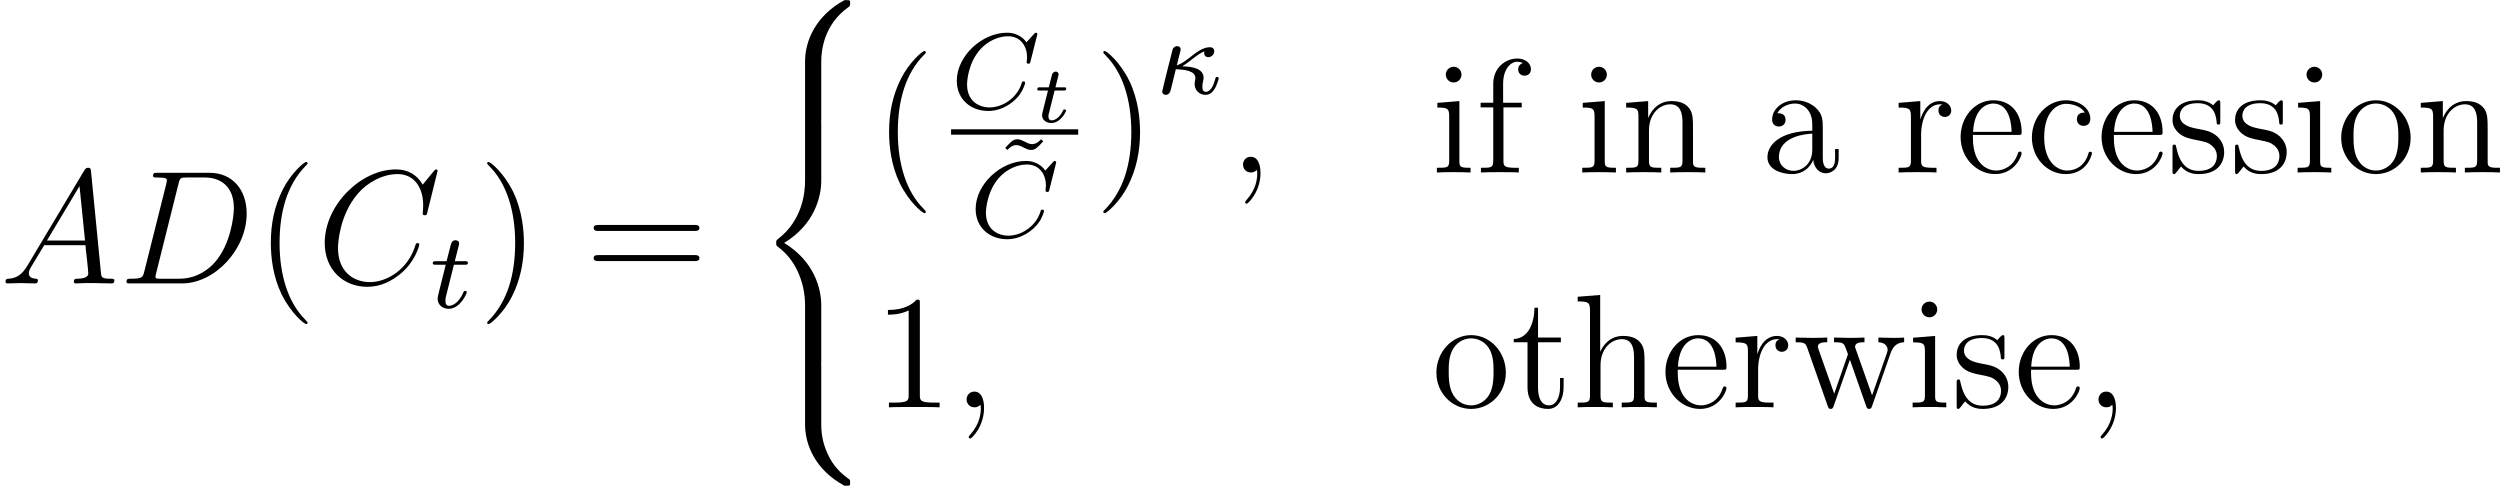 <?xml version='1.0' encoding='UTF-8'?>
<!-- This file was generated by dvisvgm 3.0.3 -->
<svg version='1.1' xmlns='http://www.w3.org/2000/svg' xmlns:xlink='http://www.w3.org/1999/xlink' width='184.544pt' height='35.856pt' viewBox='130.221 157.56 184.544 35.856'>
<defs>
<use id='g38-97' xlink:href='#g35-97' transform='scale(.833)'/>
<use id='g38-99' xlink:href='#g35-99' transform='scale(.833)'/>
<use id='g38-101' xlink:href='#g35-101' transform='scale(.833)'/>
<use id='g38-102' xlink:href='#g35-102' transform='scale(.833)'/>
<use id='g38-104' xlink:href='#g35-104' transform='scale(.833)'/>
<use id='g38-105' xlink:href='#g35-105' transform='scale(.833)'/>
<use id='g38-110' xlink:href='#g35-110' transform='scale(.833)'/>
<use id='g38-111' xlink:href='#g35-111' transform='scale(.833)'/>
<use id='g38-114' xlink:href='#g35-114' transform='scale(.833)'/>
<use id='g38-115' xlink:href='#g35-115' transform='scale(.833)'/>
<use id='g38-116' xlink:href='#g35-116' transform='scale(.833)'/>
<use id='g38-119' xlink:href='#g35-119' transform='scale(.833)'/>
<path id='g35-97' d='M6.8-1.277V-2.08H6.484V-1.277C6.484-.459 6.14-.344 5.939-.344C5.394-.344 5.394-1.105 5.394-1.32V-3.83C5.394-4.605 5.394-5.179 4.763-5.738C4.261-6.198 3.615-6.398 2.984-6.398C1.808-6.398 .904-5.624 .904-4.691C.904-4.275 1.176-4.074 1.506-4.074C1.851-4.074 2.095-4.318 2.095-4.663C2.095-5.251 1.578-5.251 1.363-5.251C1.693-5.853 2.381-6.111 2.955-6.111C3.615-6.111 4.462-5.566 4.462-4.275V-3.701C1.578-3.658 .488-2.453 .488-1.349C.488-.215 1.808 .143 2.683 .143C3.63 .143 4.275-.43 4.548-1.119C4.605-.445 5.05 .072 5.667 .072C5.968 .072 6.8-.129 6.8-1.277ZM4.462-2.023C4.462-.617 3.414-.143 2.798-.143C2.095-.143 1.506-.66 1.506-1.349C1.506-3.242 3.945-3.414 4.462-3.443V-2.023Z'/>
<path id='g35-99' d='M5.825-1.707C5.825-1.836 5.724-1.836 5.681-1.836C5.552-1.836 5.538-1.793 5.495-1.621C5.179-.603 4.404-.172 3.63-.172C2.754-.172 1.592-.933 1.592-3.113C1.592-5.495 2.812-6.083 3.529-6.083C4.074-6.083 4.863-5.868 5.193-5.308C5.021-5.308 4.49-5.308 4.49-4.72C4.49-4.376 4.734-4.132 5.079-4.132C5.409-4.132 5.681-4.333 5.681-4.749C5.681-5.71 4.677-6.398 3.515-6.398C1.836-6.398 .502-4.906 .502-3.099C.502-1.262 1.879 .143 3.5 .143C5.394 .143 5.825-1.578 5.825-1.707Z'/>
<path id='g35-101' d='M5.839-1.707C5.839-1.793 5.767-1.851 5.681-1.851C5.566-1.851 5.538-1.779 5.509-1.707C5.136-.502 4.175-.172 3.572-.172S1.521-.574 1.521-3.056V-3.328H5.495C5.81-3.328 5.839-3.328 5.839-3.601C5.839-5.05 5.064-6.398 3.328-6.398C1.693-6.398 .43-4.921 .43-3.142C.43-1.248 1.894 .143 3.486 .143C5.193 .143 5.839-1.406 5.839-1.707ZM4.949-3.601H1.535C1.65-5.853 2.912-6.111 3.314-6.111C4.849-6.111 4.935-4.089 4.949-3.601Z'/>
<path id='g35-102' d='M4.906-9.153C4.906-9.684 4.39-10.1 3.701-10.1C2.697-10.1 1.564-9.325 1.564-7.862V-6.183H.445V-5.767H1.564V-1.062C1.564-.416 1.406-.416 .473-.416V0C.875-.029 1.664-.029 2.095-.029C2.482-.029 3.5-.029 3.83 0V-.416H3.544C2.496-.416 2.468-.574 2.468-1.09V-5.767H4.089V-6.183H2.439V-7.862C2.439-9.153 3.099-9.813 3.687-9.813C3.802-9.813 4.017-9.784 4.189-9.698C4.132-9.684 3.773-9.555 3.773-9.139C3.773-8.809 4.003-8.579 4.333-8.579C4.677-8.579 4.906-8.809 4.906-9.153Z'/>
<path id='g35-104' d='M7.474 0V-.416C6.757-.416 6.398-.416 6.384-.846V-3.486C6.384-4.82 6.384-5.222 6.054-5.681C5.638-6.241 4.964-6.327 4.476-6.327C3.242-6.327 2.668-5.394 2.468-4.949H2.453V-9.956L.459-9.798V-9.382C1.435-9.382 1.549-9.282 1.549-8.579V-1.062C1.549-.416 1.392-.416 .459-.416V0C.832-.029 1.607-.029 2.008-.029C2.425-.029 3.199-.029 3.572 0V-.416C2.654-.416 2.482-.416 2.482-1.062V-3.73C2.482-5.236 3.472-6.04 4.361-6.04S5.452-5.308 5.452-4.433V-1.062C5.452-.416 5.294-.416 4.361-.416V0C4.734-.029 5.509-.029 5.911-.029C6.327-.029 7.101-.029 7.474 0Z'/>
<path id='g35-105' d='M3.457 0V-.416C2.525-.416 2.468-.488 2.468-1.047V-6.327L.516-6.169V-5.753C1.435-5.753 1.564-5.667 1.564-4.964V-1.062C1.564-.416 1.406-.416 .473-.416V0C.875-.029 1.564-.029 1.98-.029C2.138-.029 2.97-.029 3.457 0ZM2.654-8.665C2.654-9.095 2.31-9.368 1.965-9.368C1.564-9.368 1.262-9.052 1.262-8.665C1.262-8.292 1.578-7.976 1.951-7.976C2.381-7.976 2.654-8.321 2.654-8.665Z'/>
<path id='g35-110' d='M7.474 0V-.416C6.757-.416 6.398-.416 6.384-.846V-3.486C6.384-4.82 6.384-5.222 6.054-5.681C5.638-6.241 4.964-6.327 4.476-6.327C3.084-6.327 2.539-5.136 2.425-4.849H2.41V-6.327L.459-6.169V-5.753C1.435-5.753 1.549-5.652 1.549-4.949V-1.062C1.549-.416 1.392-.416 .459-.416V0C.832-.029 1.607-.029 2.008-.029C2.425-.029 3.199-.029 3.572 0V-.416C2.654-.416 2.482-.416 2.482-1.062V-3.73C2.482-5.236 3.472-6.04 4.361-6.04S5.452-5.308 5.452-4.433V-1.062C5.452-.416 5.294-.416 4.361-.416V0C4.734-.029 5.509-.029 5.911-.029C6.327-.029 7.101-.029 7.474 0Z'/>
<path id='g35-111' d='M6.585-3.07C6.585-4.921 5.179-6.398 3.515-6.398C1.793-6.398 .43-4.878 .43-3.07C.43-1.234 1.865 .143 3.5 .143C5.193 .143 6.585-1.262 6.585-3.07ZM5.495-3.199C5.495-2.697 5.495-1.808 5.122-1.133C4.72-.445 4.06-.172 3.515-.172C2.984-.172 2.338-.402 1.922-1.105C1.535-1.75 1.521-2.597 1.521-3.199C1.521-3.744 1.521-4.619 1.965-5.265C2.367-5.882 2.998-6.111 3.5-6.111C4.06-6.111 4.663-5.853 5.05-5.294C5.495-4.634 5.495-3.73 5.495-3.199Z'/>
<path id='g35-114' d='M5.064-5.495C5.064-5.925 4.677-6.327 4.06-6.327C2.841-6.327 2.425-5.007 2.338-4.734H2.324V-6.327L.402-6.169V-5.753C1.377-5.753 1.492-5.652 1.492-4.949V-1.062C1.492-.416 1.334-.416 .402-.416V0C.803-.029 1.592-.029 2.023-.029C2.41-.029 3.429-.029 3.759 0V-.416H3.472C2.425-.416 2.396-.574 2.396-1.09V-3.343C2.396-4.734 2.97-6.04 4.074-6.04C4.189-6.04 4.218-6.04 4.275-6.025C4.16-5.968 3.931-5.882 3.931-5.495C3.931-5.079 4.261-4.921 4.49-4.921C4.777-4.921 5.064-5.107 5.064-5.495Z'/>
<path id='g35-115' d='M5.05-1.822C5.05-2.597 4.576-3.056 4.447-3.185C3.931-3.63 3.544-3.716 2.597-3.888C2.166-3.974 1.119-4.175 1.119-5.036C1.119-5.48 1.42-6.14 2.711-6.14C4.275-6.14 4.361-4.806 4.39-4.361C4.404-4.246 4.505-4.246 4.548-4.246C4.706-4.246 4.706-4.318 4.706-4.576V-6.068C4.706-6.327 4.706-6.398 4.562-6.398C4.447-6.398 4.175-6.083 4.074-5.954C3.63-6.312 3.185-6.398 2.726-6.398C.99-6.398 .473-5.452 .473-4.663C.473-4.505 .473-4.003 1.019-3.5C1.478-3.099 1.965-2.998 2.625-2.869C3.414-2.711 3.601-2.668 3.96-2.381C4.218-2.166 4.404-1.851 4.404-1.449C4.404-.832 4.046-.143 2.783-.143C1.836-.143 1.148-.689 .832-2.123C.775-2.381 .76-2.41 .76-2.41C.732-2.468 .674-2.468 .631-2.468C.473-2.468 .473-2.396 .473-2.138V-.187C.473 .072 .473 .143 .617 .143C.689 .143 .703 .129 .947-.172C1.019-.273 1.019-.301 1.234-.531C1.779 .143 2.554 .143 2.798 .143C4.304 .143 5.05-.689 5.05-1.822Z'/>
<path id='g35-116' d='M4.677-1.779V-2.597H4.361V-1.808C4.361-.775 3.945-.172 3.386-.172C2.41-.172 2.41-1.506 2.41-1.75V-5.767H4.433V-6.183H2.41V-8.823H2.095C2.08-7.474 1.564-6.097 .258-6.054V-5.767H1.478V-1.779C1.478-.187 2.539 .143 3.3 .143C4.203 .143 4.677-.746 4.677-1.779Z'/>
<path id='g35-119' d='M9.87-5.767V-6.183C9.512-6.155 9.253-6.155 8.809-6.155L7.589-6.183V-5.767C8.235-5.738 8.407-5.351 8.407-5.079C8.407-5.079 8.407-4.964 8.349-4.82L7.03-1.062L5.595-5.122C5.523-5.294 5.523-5.322 5.523-5.365C5.523-5.767 6.054-5.767 6.355-5.767V-6.183C5.954-6.155 5.365-6.155 4.949-6.155L3.658-6.183V-5.767C4.203-5.767 4.39-5.738 4.548-5.552C4.619-5.466 4.792-4.992 4.892-4.706L3.673-1.205L2.295-5.107C2.224-5.294 2.224-5.322 2.224-5.38C2.224-5.767 2.783-5.767 3.056-5.767V-6.183C2.697-6.155 1.98-6.155 1.592-6.155L.258-6.183V-5.767C.99-5.767 1.133-5.71 1.291-5.251L3.099-.115C3.156 .043 3.199 .143 3.357 .143C3.486 .143 3.558 .1 3.63-.129L5.064-4.218L6.499-.129C6.571 .1 6.642 .143 6.771 .143C6.929 .143 6.972 .043 7.03-.115L8.679-4.82C8.995-5.724 9.626-5.753 9.87-5.767Z'/>
<path id='g20-126' d='M3.523-5.045L3.363-5.197C3.037-4.838 2.79-4.838 2.702-4.838C2.519-4.838 2.351-4.918 2.16-5.021C1.945-5.125 1.801-5.197 1.618-5.197C1.307-5.197 1.148-5.029 .717-4.559L.877-4.407C1.203-4.766 1.451-4.766 1.538-4.766C1.722-4.766 1.889-4.686 2.08-4.583C2.295-4.479 2.439-4.407 2.622-4.407C2.933-4.407 3.092-4.575 3.523-5.045Z'/>
<path id='g17-20' d='M4.623-1.14C4.623-1.219 4.559-1.243 4.503-1.243C4.407-1.243 4.392-1.196 4.36-1.052C4.256-.677 4.049-.143 3.674-.143C3.467-.143 3.419-.319 3.419-.534C3.419-.638 3.427-.733 3.467-.917C3.491-1.012 3.507-1.084 3.507-1.18C3.507-1.881 2.622-2.016 1.929-2.024C2.192-2.184 2.542-2.455 2.734-2.606C3.22-2.989 3.427-3.068 3.571-3.132C3.555-3.1 3.547-3.037 3.547-2.997C3.547-2.837 3.658-2.702 3.858-2.702C4.089-2.702 4.296-2.893 4.296-3.14C4.296-3.3 4.2-3.435 3.969-3.435C3.459-3.435 2.957-3.045 2.582-2.75C2.112-2.383 1.865-2.208 1.53-2.096L1.674-2.678C1.73-2.869 1.817-3.228 1.817-3.268C1.817-3.435 1.69-3.515 1.554-3.515C1.49-3.515 1.307-3.475 1.227-3.292C1.211-3.236 .454-.247 .454-.167C.454 .016 .606 .08 .709 .08C.988 .08 1.052-.167 1.092-.319L1.459-1.809C2.128-1.785 2.901-1.69 2.901-1.164C2.901-1.084 2.885-.996 2.869-.948C2.861-.885 2.845-.757 2.845-.733C2.845-.255 3.196 .08 3.658 .08C3.977 .08 4.184-.143 4.296-.319C4.495-.614 4.623-1.092 4.623-1.14Z'/>
<path id='g17-67' d='M6.344-5.396C6.352-5.428 6.368-5.475 6.368-5.515C6.368-5.571 6.32-5.611 6.265-5.611S6.185-5.587 6.121-5.515L5.563-4.902C5.491-5.005 5.069-5.611 4.136-5.611C2.287-5.611 .422-3.897 .422-2.064C.422-.677 1.474 .167 2.742 .167C3.786 .167 4.67-.47 5.101-1.092C5.364-1.482 5.467-1.865 5.467-1.913C5.467-1.985 5.42-2.016 5.348-2.016C5.252-2.016 5.236-1.977 5.212-1.889C4.878-.789 3.802-.096 2.845-.096C2.032-.096 1.18-.574 1.18-1.793C1.18-2.048 1.267-3.379 2.152-4.376C2.75-5.045 3.563-5.348 4.192-5.348C5.197-5.348 5.611-4.543 5.611-3.786C5.611-3.674 5.579-3.523 5.579-3.427C5.579-3.324 5.683-3.324 5.715-3.324C5.818-3.324 5.834-3.355 5.866-3.499L6.344-5.396Z'/>
<path id='g17-116' d='M2.71-1.14C2.71-1.227 2.638-1.243 2.59-1.243C2.503-1.243 2.495-1.211 2.439-1.092C2.279-.709 1.881-.143 1.395-.143C1.227-.143 1.132-.255 1.132-.518C1.132-.669 1.156-.757 1.18-.861L1.761-3.172H2.542C2.694-3.172 2.79-3.172 2.79-3.324C2.79-3.435 2.686-3.435 2.55-3.435H1.825L2.112-4.567C2.144-4.686 2.144-4.734 2.144-4.734C2.144-4.902 2.016-4.981 1.881-4.981C1.61-4.981 1.554-4.766 1.467-4.407L1.219-3.435H.454C.303-3.435 .199-3.435 .199-3.284C.199-3.172 .303-3.172 .438-3.172H1.156L.677-1.259C.63-1.06 .558-.781 .558-.669C.558-.191 .948 .08 1.371 .08C2.224 .08 2.71-1.044 2.71-1.14Z'/>
<path id='g16-116' d='M2.451-.861C2.451-.879 2.439-.944 2.337-.944C2.26-.944 2.248-.915 2.218-.843C2.014-.395 1.674-.137 1.381-.137C1.16-.137 1.154-.359 1.154-.436C1.154-.52 1.154-.532 1.184-.646L1.608-2.337H2.26C2.379-2.337 2.463-2.337 2.463-2.487C2.463-2.576 2.385-2.576 2.277-2.576H1.668L1.877-3.401C1.901-3.491 1.901-3.533 1.901-3.533C1.901-3.676 1.787-3.736 1.692-3.736C1.62-3.736 1.465-3.694 1.411-3.503C1.387-3.407 1.447-3.622 1.178-2.576H.532C.406-2.576 .4-2.57 .377-2.552C.347-2.529 .323-2.451 .323-2.421C.341-2.337 .395-2.337 .514-2.337H1.118L.765-.927C.729-.789 .681-.586 .681-.514C.681-.167 .992 .06 1.357 .06C2.044 .06 2.451-.759 2.451-.861Z'/>
<path id='g28-56' d='M7.153 .249C7.153 .02 7.143 .01 6.894 .01H6.735C4.593 1.166 3.826 3.049 3.826 4.513V8.797C3.826 9.056 3.836 9.066 4.105 9.066H4.742C5.011 9.066 5.021 9.056 5.021 8.797V4.513C5.021 3.696 5.24 1.793 7.014 .538C7.143 .438 7.153 .428 7.153 .249Z'/>
<path id='g28-58' d='M7.153 8.717C7.153 8.538 7.143 8.528 7.103 8.498C6.795 8.269 6.077 7.761 5.609 6.844C5.22 6.087 5.021 5.32 5.021 4.453V.169C5.021-.09 5.011-.1 4.742-.1H4.105C3.836-.1 3.826-.09 3.826 .169V4.453C3.826 5.928 4.593 7.811 6.735 8.956H6.894C7.143 8.956 7.153 8.946 7.153 8.717Z'/>
<path id='g28-60' d='M5.021 17.763V13.559C5.021 12.354 4.513 10.321 2.281 8.966C4.533 7.601 5.021 5.549 5.021 4.374V.169C5.021-.09 5.011-.1 4.742-.1H4.105C3.836-.1 3.826-.09 3.826 .169V4.384C3.826 5.22 3.646 7.293 1.813 8.687C1.704 8.777 1.694 8.787 1.694 8.966S1.704 9.156 1.813 9.245C2.072 9.445 2.76 9.973 3.238 10.979C3.626 11.776 3.826 12.663 3.826 13.549V17.763C3.826 18.022 3.836 18.032 4.105 18.032H4.742C5.011 18.032 5.021 18.022 5.021 17.763Z'/>
<path id='g21-40' d='M3.885 2.905C3.885 2.869 3.885 2.845 3.682 2.642C2.487 1.435 1.817-.538 1.817-2.977C1.817-5.296 2.379-7.293 3.766-8.703C3.885-8.811 3.885-8.835 3.885-8.871C3.885-8.942 3.826-8.966 3.778-8.966C3.622-8.966 2.642-8.106 2.056-6.934C1.447-5.727 1.172-4.447 1.172-2.977C1.172-1.913 1.339-.49 1.961 .789C2.666 2.224 3.646 3.001 3.778 3.001C3.826 3.001 3.885 2.977 3.885 2.905Z'/>
<path id='g21-41' d='M3.371-2.977C3.371-3.885 3.252-5.368 2.582-6.755C1.877-8.189 .897-8.966 .765-8.966C.717-8.966 .658-8.942 .658-8.871C.658-8.835 .658-8.811 .861-8.608C2.056-7.4 2.726-5.428 2.726-2.989C2.726-.669 2.164 1.327 .777 2.738C.658 2.845 .658 2.869 .658 2.905C.658 2.977 .717 3.001 .765 3.001C.921 3.001 1.901 2.14 2.487 .968C3.096-.251 3.371-1.542 3.371-2.977Z'/>
<path id='g21-49' d='M4.902 0V-.347H4.531C3.479-.347 3.443-.49 3.443-.921V-7.663C3.443-7.938 3.443-7.95 3.204-7.95C2.917-7.627 2.319-7.185 1.088-7.185V-6.838C1.363-6.838 1.961-6.838 2.618-7.149V-.921C2.618-.49 2.582-.347 1.53-.347H1.16V0C1.482-.024 2.642-.024 3.037-.024S4.579-.024 4.902 0Z'/>
<path id='g21-61' d='M8.452-4.089C8.452-4.316 8.249-4.316 8.07-4.316H1.028C.861-4.316 .646-4.316 .646-4.101C.646-3.873 .849-3.873 1.028-3.873H8.07C8.237-3.873 8.452-3.873 8.452-4.089ZM8.452-1.865C8.452-2.092 8.249-2.092 8.07-2.092H1.028C.861-2.092 .646-2.092 .646-1.877C.646-1.65 .849-1.65 1.028-1.65H8.07C8.237-1.65 8.452-1.65 8.452-1.865Z'/>
<path id='g18-59' d='M2.331 .048C2.331-.646 2.104-1.16 1.614-1.16C1.231-1.16 1.04-.849 1.04-.586S1.219 0 1.626 0C1.781 0 1.913-.048 2.02-.155C2.044-.179 2.068-.179 2.068-.179S2.092-.012 2.092 .048C2.092 .442 2.02 1.219 1.327 1.997C1.196 2.14 1.196 2.188 1.196 2.188C1.196 2.248 1.255 2.307 1.315 2.307C1.411 2.307 2.331 1.423 2.331 .048Z'/>
<path id='g18-65' d='M8.44-.227C8.44-.347 8.333-.347 8.153-.347C7.496-.347 7.484-.454 7.448-.813L6.719-8.273C6.695-8.512 6.647-8.536 6.516-8.536C6.396-8.536 6.324-8.512 6.217-8.333L2.032-1.327C1.614-.622 1.207-.383 .634-.347C.502-.335 .406-.335 .406-.12C.406-.048 .466 0 .55 0L1.518-.024C1.865-.024 2.248 0 2.582 0C2.654 0 2.798 0 2.798-.227C2.798-.335 2.702-.347 2.63-.347C2.355-.371 2.128-.466 2.128-.753C2.128-.921 2.2-1.052 2.355-1.315L3.264-2.821H6.312C6.324-2.714 6.324-2.618 6.336-2.511C6.372-2.2 6.516-.956 6.516-.729C6.516-.371 5.906-.347 5.715-.347C5.583-.347 5.452-.347 5.452-.132C5.452 0 5.559 0 5.631 0C5.834 0 6.073-.024 6.276-.024H6.958L8.225 0C8.309 0 8.44 0 8.44-.227ZM6.276-3.168H3.467L5.87-7.185L6.276-3.168Z'/>
<path id='g18-67' d='M7.58-2.869C7.58-2.977 7.484-2.977 7.448-2.977C7.34-2.977 7.329-2.905 7.305-2.857C6.755-.992 5.141-.096 3.945-.096C2.678-.096 1.578-.909 1.578-2.606C1.578-2.989 1.698-5.069 3.049-6.635C3.706-7.4 4.83-8.07 5.966-8.07C7.281-8.07 7.867-6.982 7.867-5.762C7.867-5.452 7.831-5.189 7.831-5.141C7.831-5.033 7.95-5.033 7.986-5.033C8.118-5.033 8.13-5.045 8.177-5.26L8.931-8.309C8.931-8.416 8.823-8.416 8.823-8.416S8.751-8.416 8.656-8.297L7.831-7.293C7.412-8.01 6.755-8.416 5.858-8.416C3.276-8.416 .598-5.798 .598-2.989C.598-.992 1.997 .251 3.742 .251C4.698 .251 5.535-.155 6.229-.741C7.269-1.614 7.58-2.774 7.58-2.869Z'/>
<path id='g18-68' d='M9.433-5.165C9.433-6.886 8.404-8.165 6.695-8.165H2.857C2.63-8.165 2.523-8.165 2.523-7.938C2.523-7.819 2.63-7.819 2.809-7.819C3.539-7.819 3.539-7.723 3.539-7.592C3.539-7.592 3.539-7.496 3.491-7.317L1.877-.885C1.769-.466 1.745-.347 .909-.347C.681-.347 .562-.347 .562-.132C.562 0 .634 0 .873 0H4.663C7.077 0 9.433-2.499 9.433-5.165ZM8.488-5.559C8.488-4.961 8.249-2.881 7.089-1.566C6.755-1.172 5.846-.347 4.471-.347H3.108C2.941-.347 2.917-.347 2.845-.359C2.714-.371 2.702-.395 2.702-.49C2.702-.574 2.726-.646 2.75-.753L4.4-7.352C4.507-7.795 4.555-7.819 5.021-7.819H6.336C7.46-7.819 8.488-7.209 8.488-5.559Z'/>
</defs>
<g id='page1'>
<use x='130.221' y='178.481' xlink:href='#g18-65'/>
<use x='138.997' y='178.481' xlink:href='#g18-68'/>
<use x='149.041' y='178.481' xlink:href='#g21-40'/>
<use x='153.593' y='178.481' xlink:href='#g18-67'/>
<use x='161.968' y='180.275' xlink:href='#g17-116'/>
<use x='165.524' y='178.481' xlink:href='#g21-41'/>
<use x='173.398' y='178.481' xlink:href='#g21-61'/>
<use x='185.823' y='157.56' xlink:href='#g28-56'/>
<use x='185.823' y='166.526' xlink:href='#g28-60'/>
<use x='185.823' y='184.459' xlink:href='#g28-58'/>
<use x='194.679' y='170.292' xlink:href='#g21-40'/>
<use x='200.427' y='165.585' xlink:href='#g17-67'/>
<use x='206.462' y='166.581' xlink:href='#g16-116'/>
<rect x='200.427' y='167.104' height='.398' width='9.384'/>
<use x='203.707' y='173.037' xlink:href='#g20-126'/>
<use x='201.819' y='175.052' xlink:href='#g17-67'/>
<use x='211.006' y='170.292' xlink:href='#g21-41'/>
<use x='215.559' y='164.481' xlink:href='#g17-20'/>
<use x='220.937' y='170.292' xlink:href='#g18-59'/>
<use x='235.894' y='170.292' xlink:href='#g38-105'/>
<use x='239.146' y='170.292' xlink:href='#g38-102'/>
<use x='246.625' y='170.292' xlink:href='#g38-105'/>
<use x='249.877' y='170.292' xlink:href='#g38-110'/>
<use x='260.282' y='170.292' xlink:href='#g38-97'/>
<use x='270.037' y='170.292' xlink:href='#g38-114'/>
<use x='274.59' y='170.292' xlink:href='#g38-101'/>
<use x='279.792' y='170.292' xlink:href='#g38-99'/>
<use x='284.995' y='170.292' xlink:href='#g38-101'/>
<use x='290.197' y='170.292' xlink:href='#g38-115'/>
<use x='294.814' y='170.292' xlink:href='#g38-115'/>
<use x='299.432' y='170.292' xlink:href='#g38-105'/>
<use x='302.684' y='170.292' xlink:href='#g38-111'/>
<use x='308.537' y='170.292' xlink:href='#g38-110'/>
<use x='194.679' y='187.627' xlink:href='#g21-49'/>
<use x='200.532' y='187.627' xlink:href='#g18-59'/>
<use x='235.894' y='187.627' xlink:href='#g38-111'/>
<use x='241.747' y='187.627' xlink:href='#g38-116'/>
<use x='246.3' y='187.627' xlink:href='#g38-104'/>
<use x='252.803' y='187.627' xlink:href='#g38-101'/>
<use x='258.006' y='187.627' xlink:href='#g38-114'/>
<use x='262.558' y='187.627' xlink:href='#g38-119'/>
<use x='271.012' y='187.627' xlink:href='#g38-105'/>
<use x='274.264' y='187.627' xlink:href='#g38-115'/>
<use x='278.881' y='187.627' xlink:href='#g38-101'/>
<use x='284.084' y='187.627' xlink:href='#g18-59'/>
</g>
</svg>